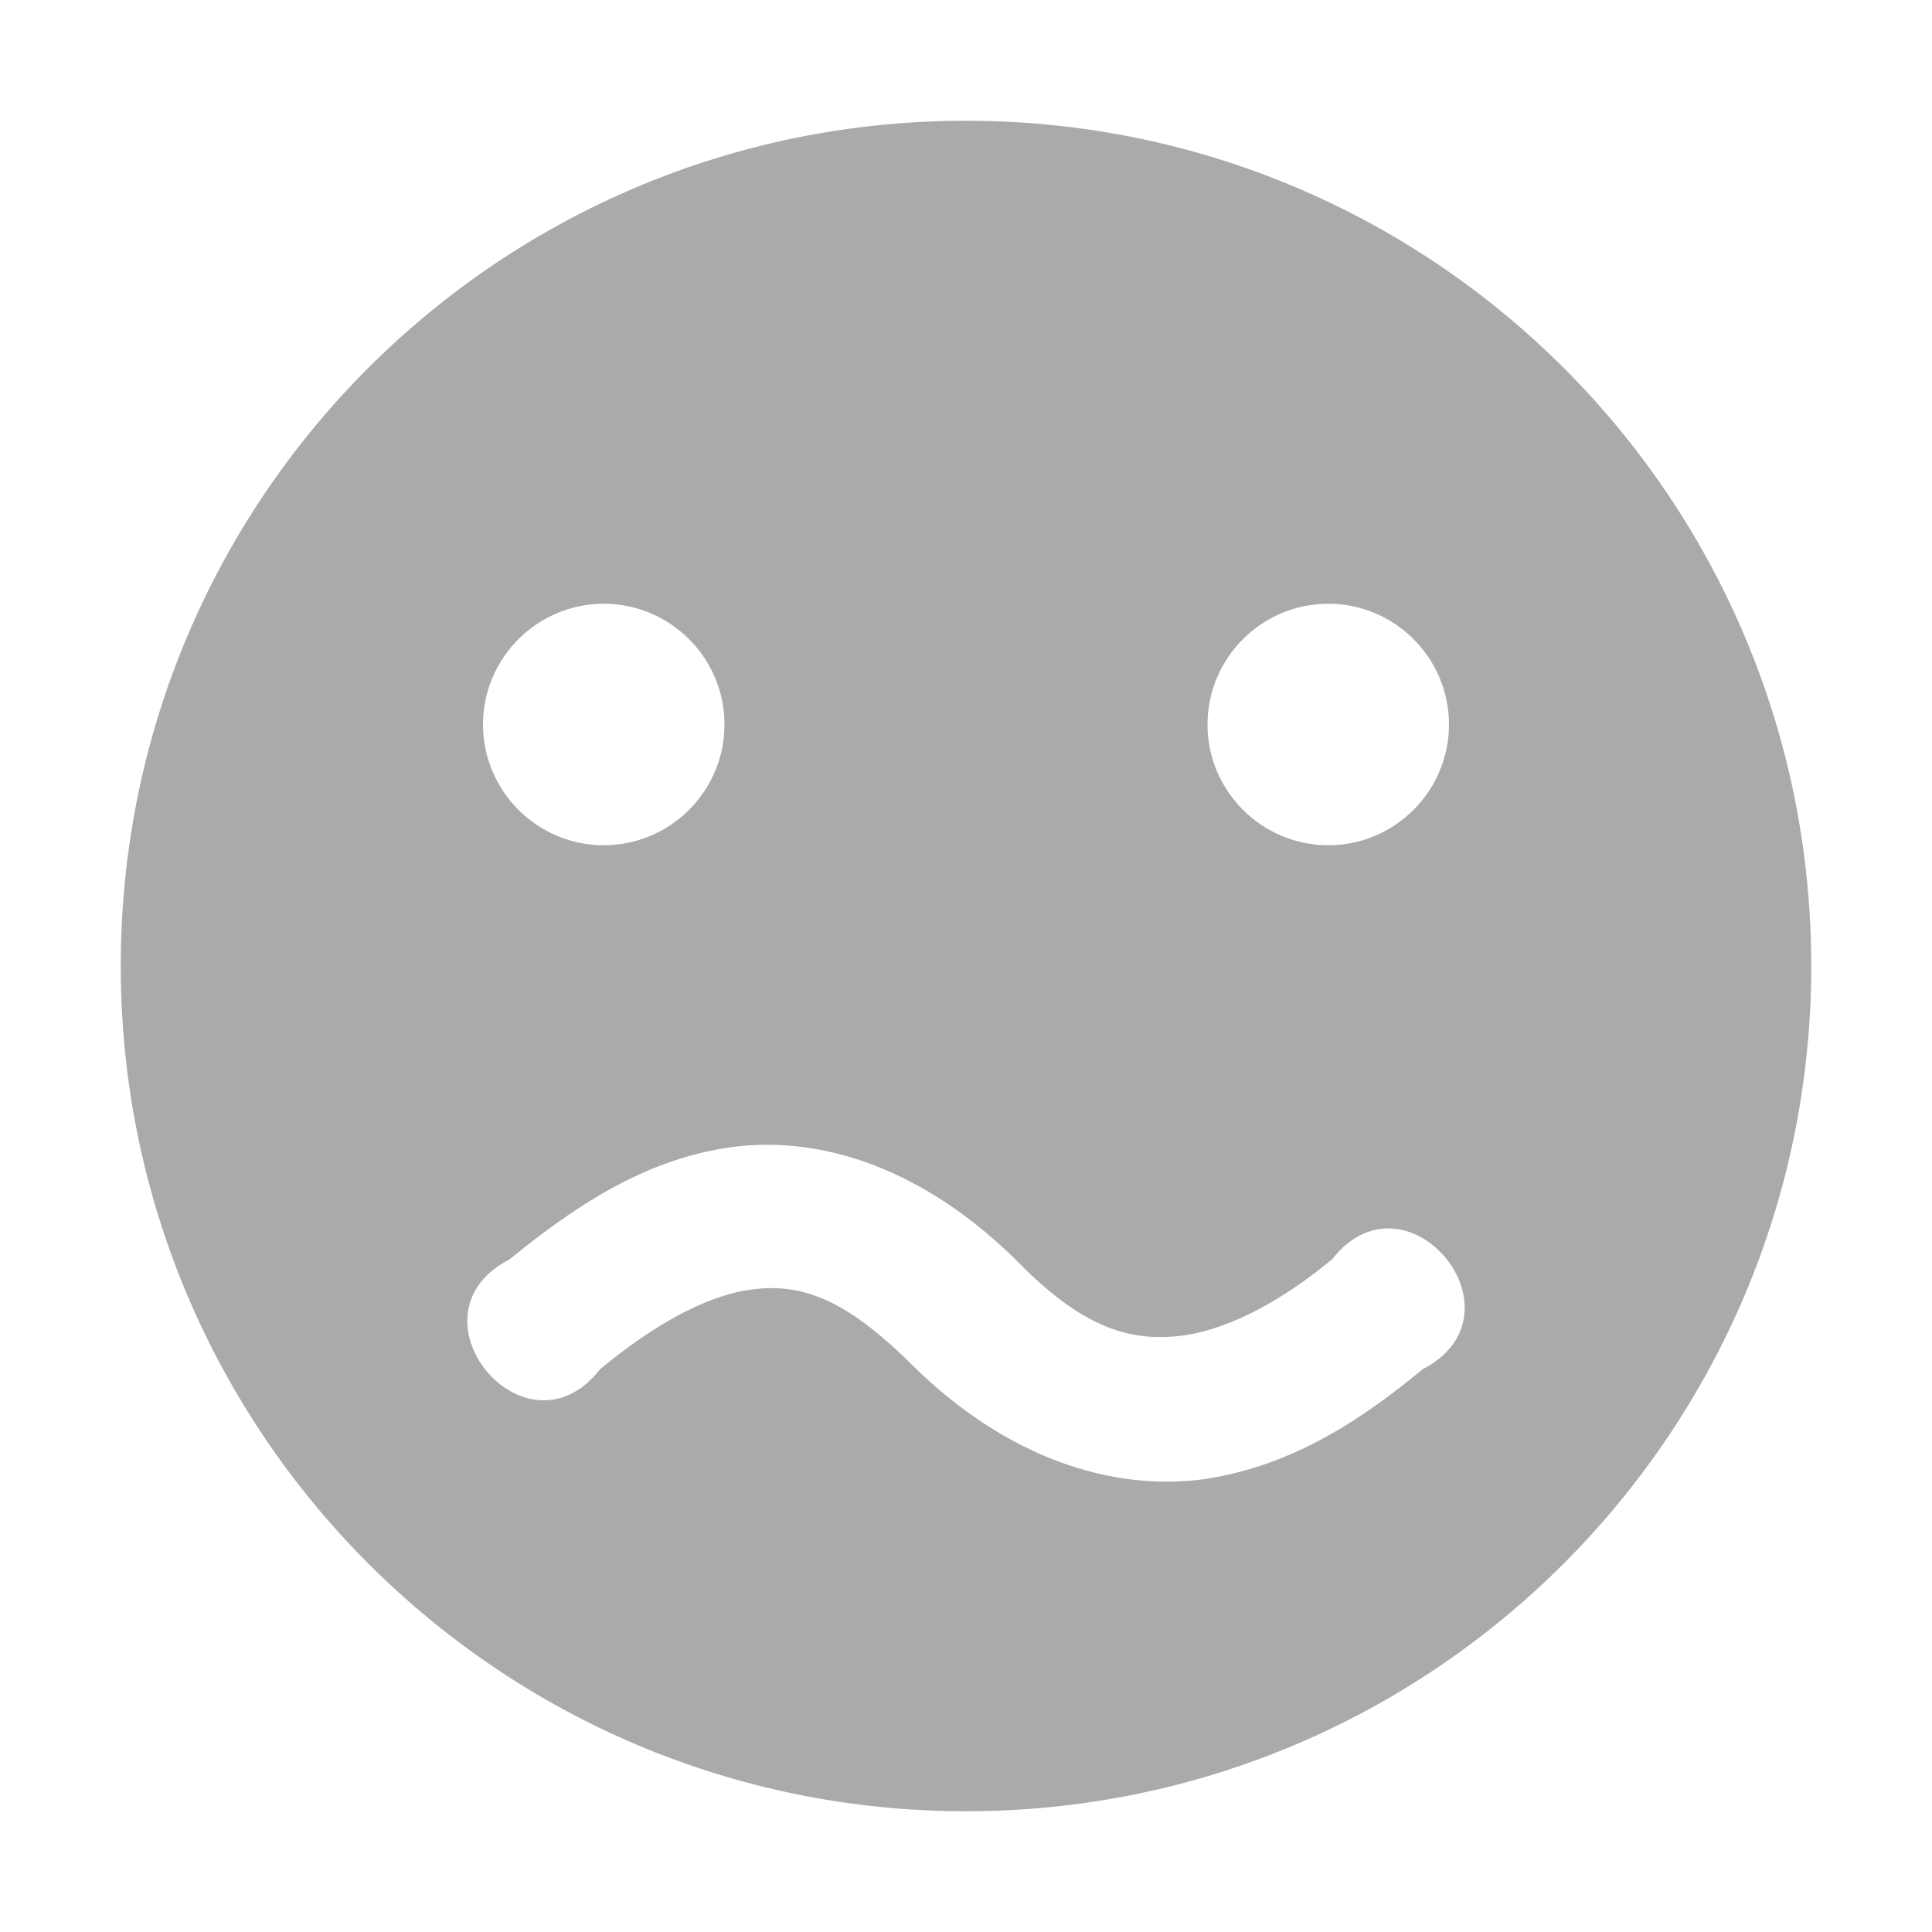 
<svg xmlns="http://www.w3.org/2000/svg" xmlns:xlink="http://www.w3.org/1999/xlink" width="16px" height="16px" viewBox="0 0 16 16" version="1.1">
<g id="surface1">
<path style=" stroke:none;fill-rule:nonzero;fill:#aaaaaa;fill-opacity:1;" d="M 8 1 C 4.129 1 1 4.129 1 8 C 1 11.859 4.129 15 8 15 C 11.871 15 15 11.859 15 8 C 15 4.129 11.871 1 8 1 Z M 5 5 C 5.551 5 6 5.449 6 6 C 6 6.551 5.551 7 5 7 C 4.449 7 4 6.551 4 6 C 4 5.449 4.449 5 5 5 Z M 11 5 C 11.551 5 12 5.449 12 6 C 12 6.551 11.551 7 11 7 C 10.449 7 10 6.551 10 6 C 10 5.449 10.449 5 11 5 Z M 6.059 9.5 C 6.82 9.398 7.672 9.691 8.441 10.461 C 9.02 11.051 9.422 11.109 9.809 11.059 C 10.199 11 10.629 10.762 11.031 10.43 C 11.648 9.641 12.672 10.879 11.781 11.34 C 11.309 11.73 10.719 12.141 9.969 12.25 C 9.211 12.352 8.34 12.078 7.559 11.309 C 6.969 10.719 6.602 10.629 6.219 10.68 C 5.84 10.73 5.391 10.988 4.969 11.34 C 4.352 12.129 3.328 10.891 4.219 10.43 C 4.711 10.031 5.309 9.602 6.059 9.5 Z M 6.059 9.5 "/>
</g>
</svg>
